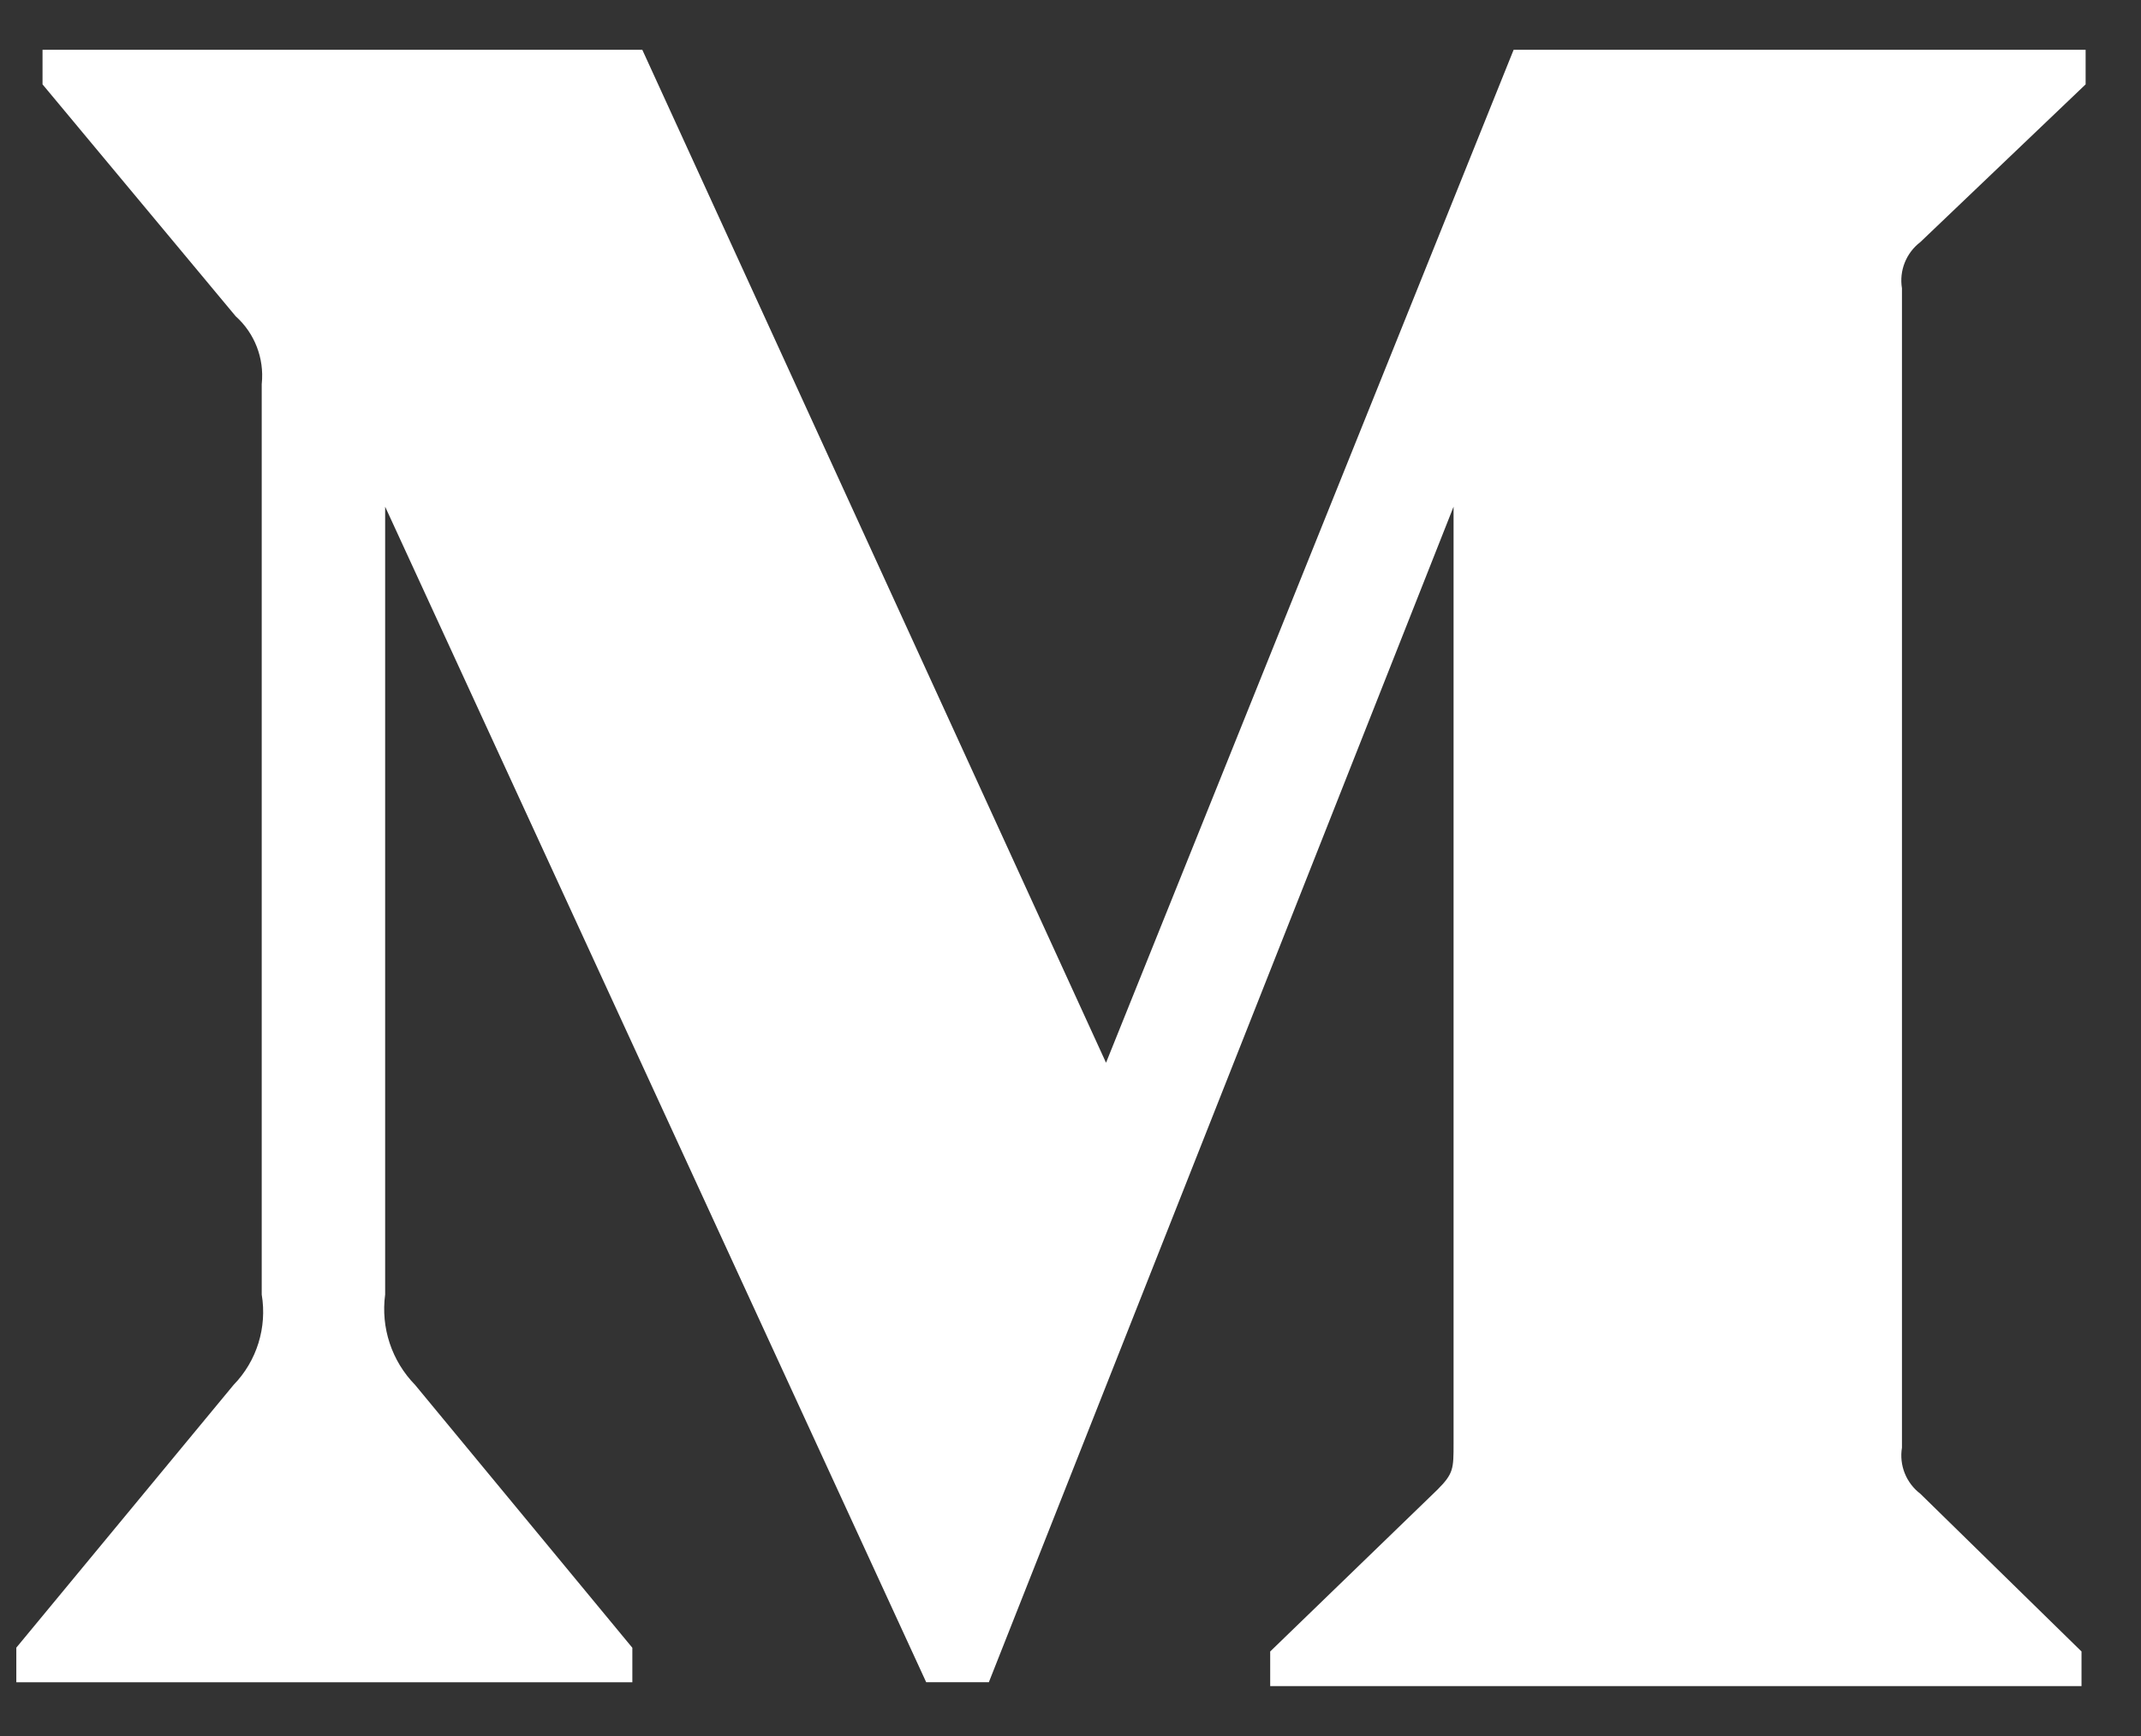 <?xml version="1.0" encoding="UTF-8"?>
<svg width="37px" height="30px" viewBox="0 0 37 30" version="1.1" xmlns="http://www.w3.org/2000/svg" xmlns:xlink="http://www.w3.org/1999/xlink">
    <rect x="0" y="0" width="37" height="30" fill="#333333" stroke="none"/>
    <!-- Generator: Sketch 63.1 (92452) - https://sketch.com -->
    <title>5备份</title>
    <desc>Created with Sketch.</desc>
    <g id="页面-1" stroke="none" stroke-width="1" fill="none" fill-rule="evenodd">
        <g id="画板备份-18" transform="translate(-557, -408)" fill="#FFFFFF" fill-rule="nonzero">
            <g id="5备份" transform="translate(550.182, 398)">
                <g id="medium" transform="translate(7.083, 10.833)">
                    <path d="M4.259,5.795 C4.303,5.358 4.136,4.926 3.808,4.632 L0.47,0.625 L0.47,0.027 L10.835,0.027 L18.849,17.532 L25.893,0.027 L35.778,0.027 L35.778,0.625 L32.921,3.351 C32.676,3.538 32.554,3.845 32.604,4.149 L32.604,24.183 C32.554,24.487 32.676,24.793 32.921,24.98 L35.707,27.706 L35.707,28.304 L21.686,28.304 L21.686,27.706 L24.573,24.913 C24.855,24.632 24.855,24.548 24.855,24.115 L24.855,7.923 L16.824,28.237 L15.741,28.237 L6.391,7.923 L6.391,21.538 C6.314,22.11 6.504,22.686 6.909,23.1 L10.663,27.642 L10.663,28.238 L0.017,28.238 L0.017,27.64 L3.772,23.099 C4.174,22.686 4.353,22.105 4.258,21.538 L4.258,5.795 L4.259,5.795 Z" id="路径"></path>
                </g>
            </g>
        </g>
    </g>
</svg>